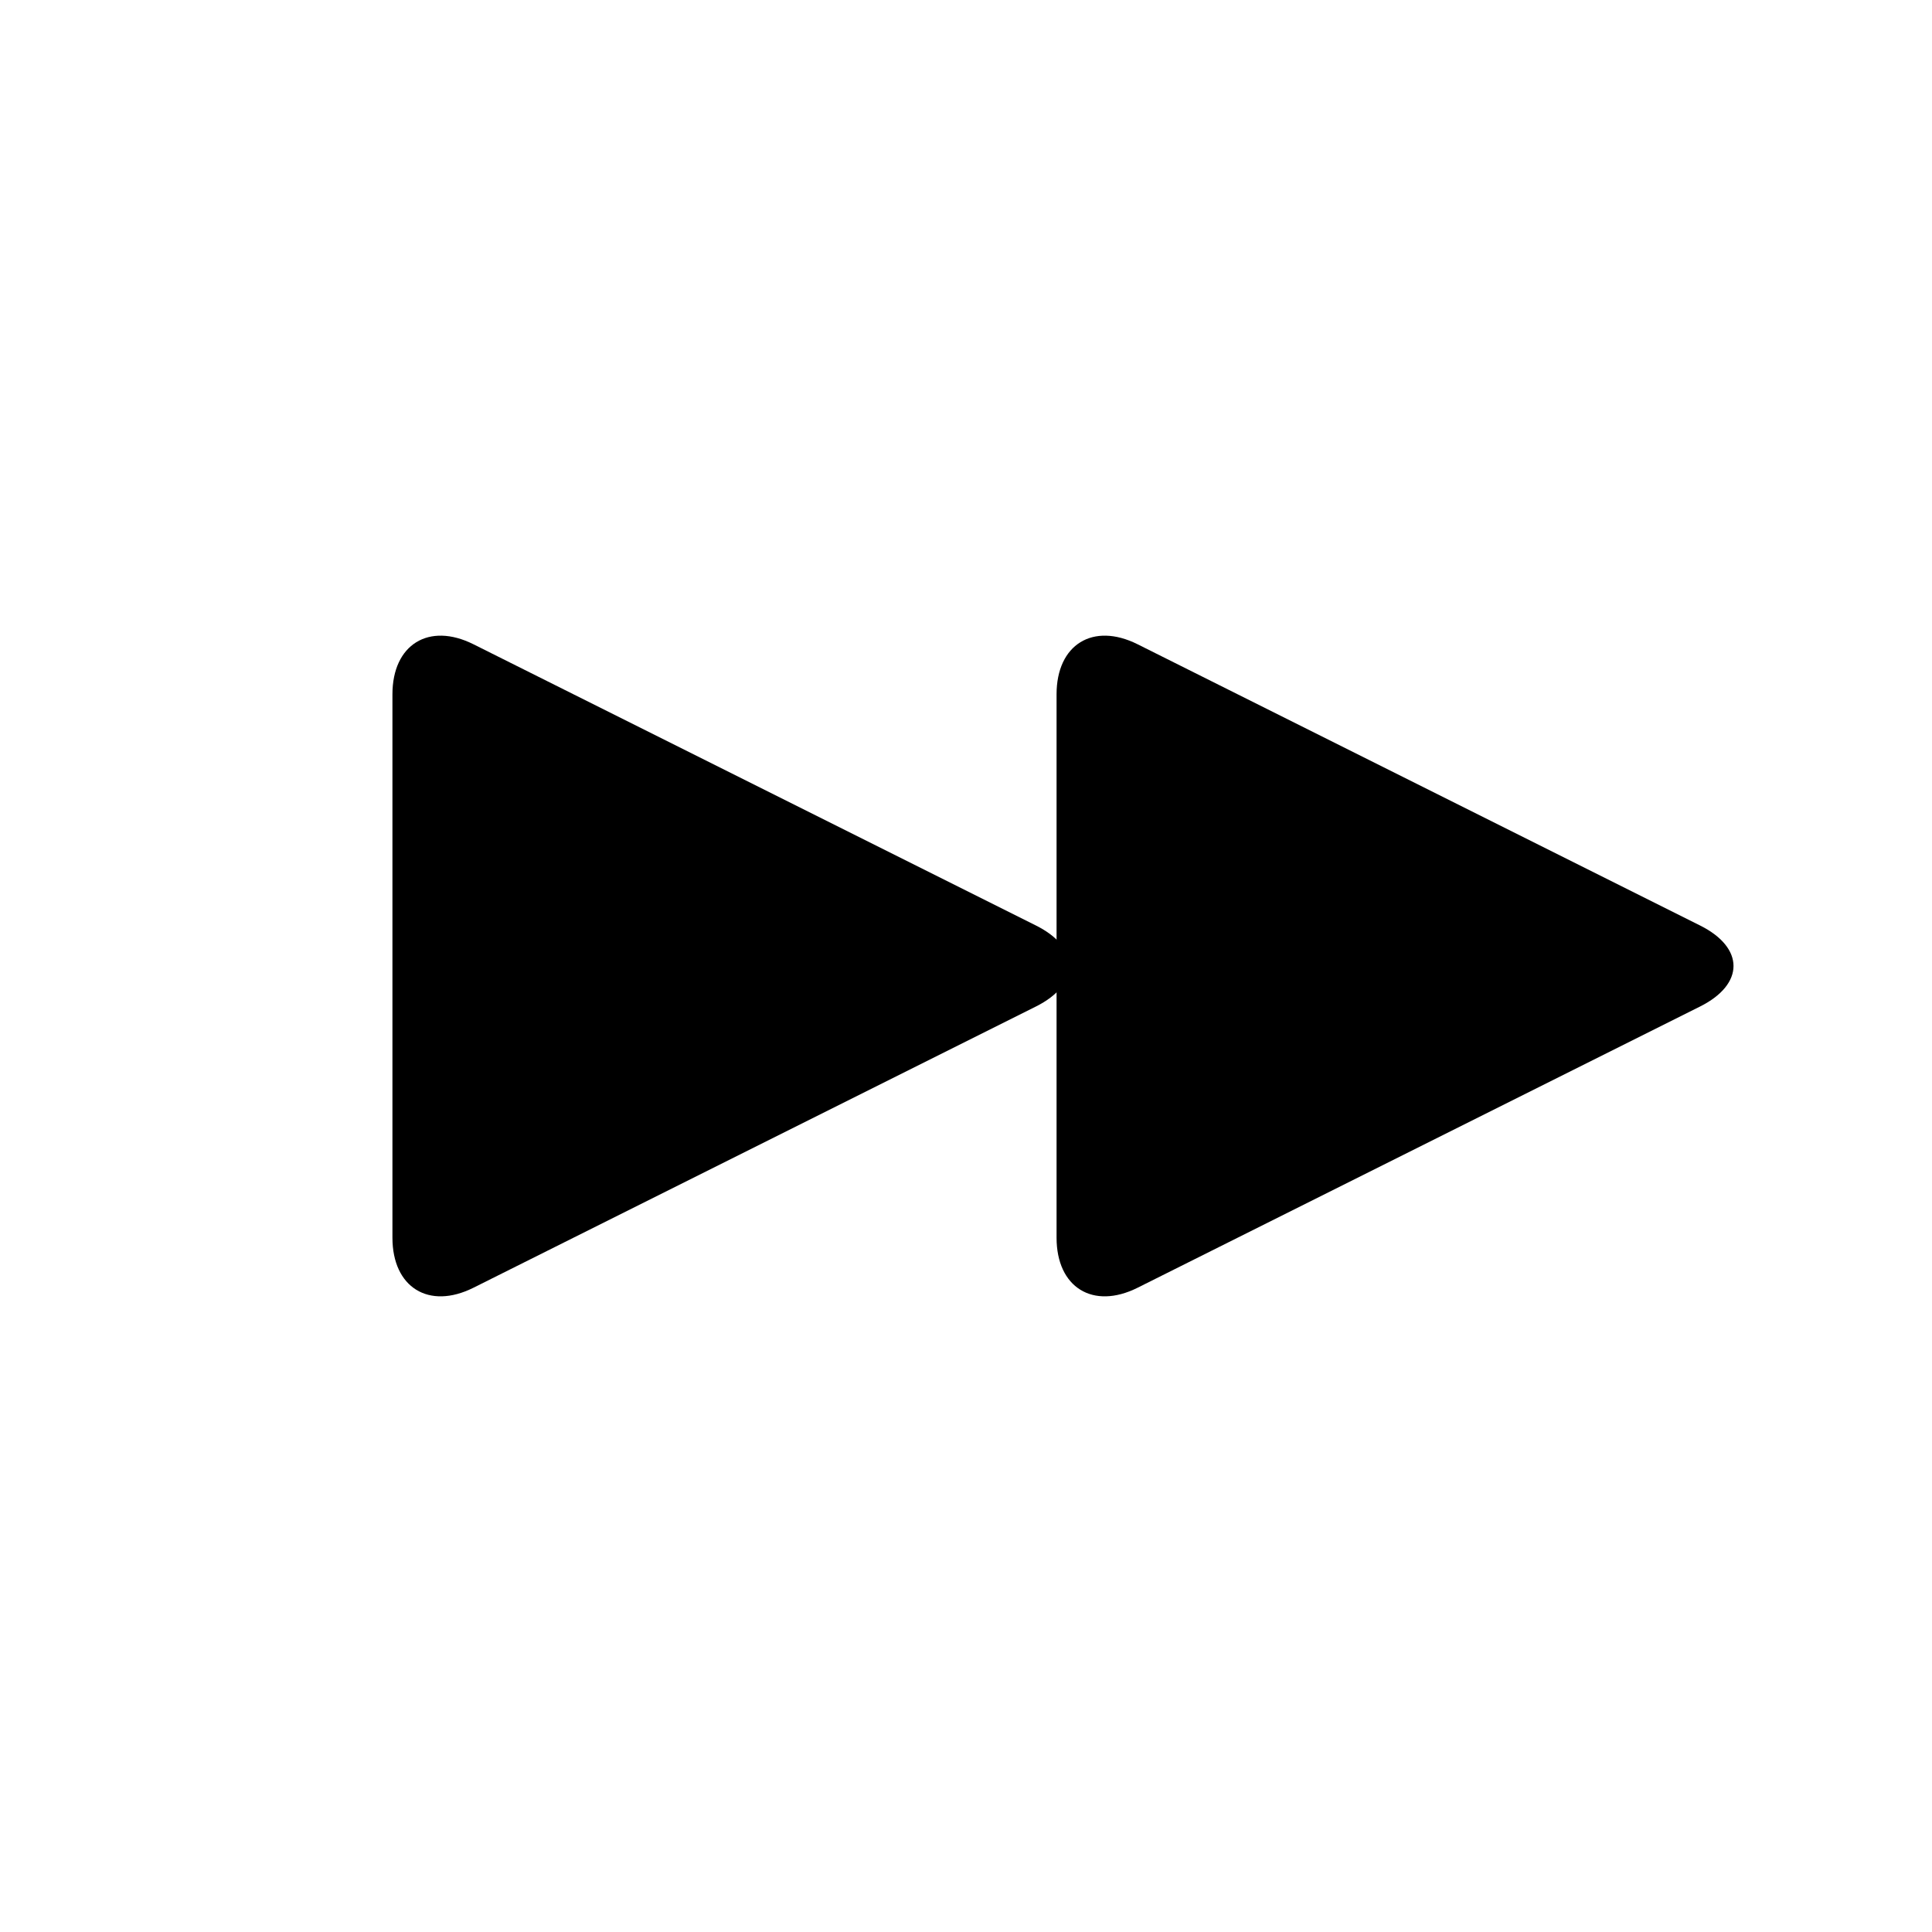 <?xml version="1.0" encoding="utf-8"?>
<!-- Generator: Adobe Illustrator 16.0.0, SVG Export Plug-In . SVG Version: 6.00 Build 0)  -->
<!DOCTYPE svg PUBLIC "-//W3C//DTD SVG 1.1//EN" "http://www.w3.org/Graphics/SVG/1.1/DTD/svg11.dtd">
<svg version="1.1" id="Layer_2" xmlns="http://www.w3.org/2000/svg" xmlns:xlink="http://www.w3.org/1999/xlink" x="0px" y="0px"
	 width="64px" height="64px" viewBox="0 0 64 64" enable-background="new 0 0 64 64" xml:space="preserve">
<g>
	<path d="M35,23c0-1.65,1.207-2.396,2.684-1.658l18.633,9.316c1.477,0.738,1.477,1.945,0,2.684l-18.633,9.316
		C36.207,43.396,35,42.65,35,41V23z"/>
</g>
<g>
	<path d="M13,23c0-1.65,1.208-2.396,2.683-1.658l18.633,9.316c1.477,0.738,1.477,1.945,0,2.684l-18.633,9.316
		C14.208,43.396,13,42.65,13,41V23z"/>
</g>
</svg>
